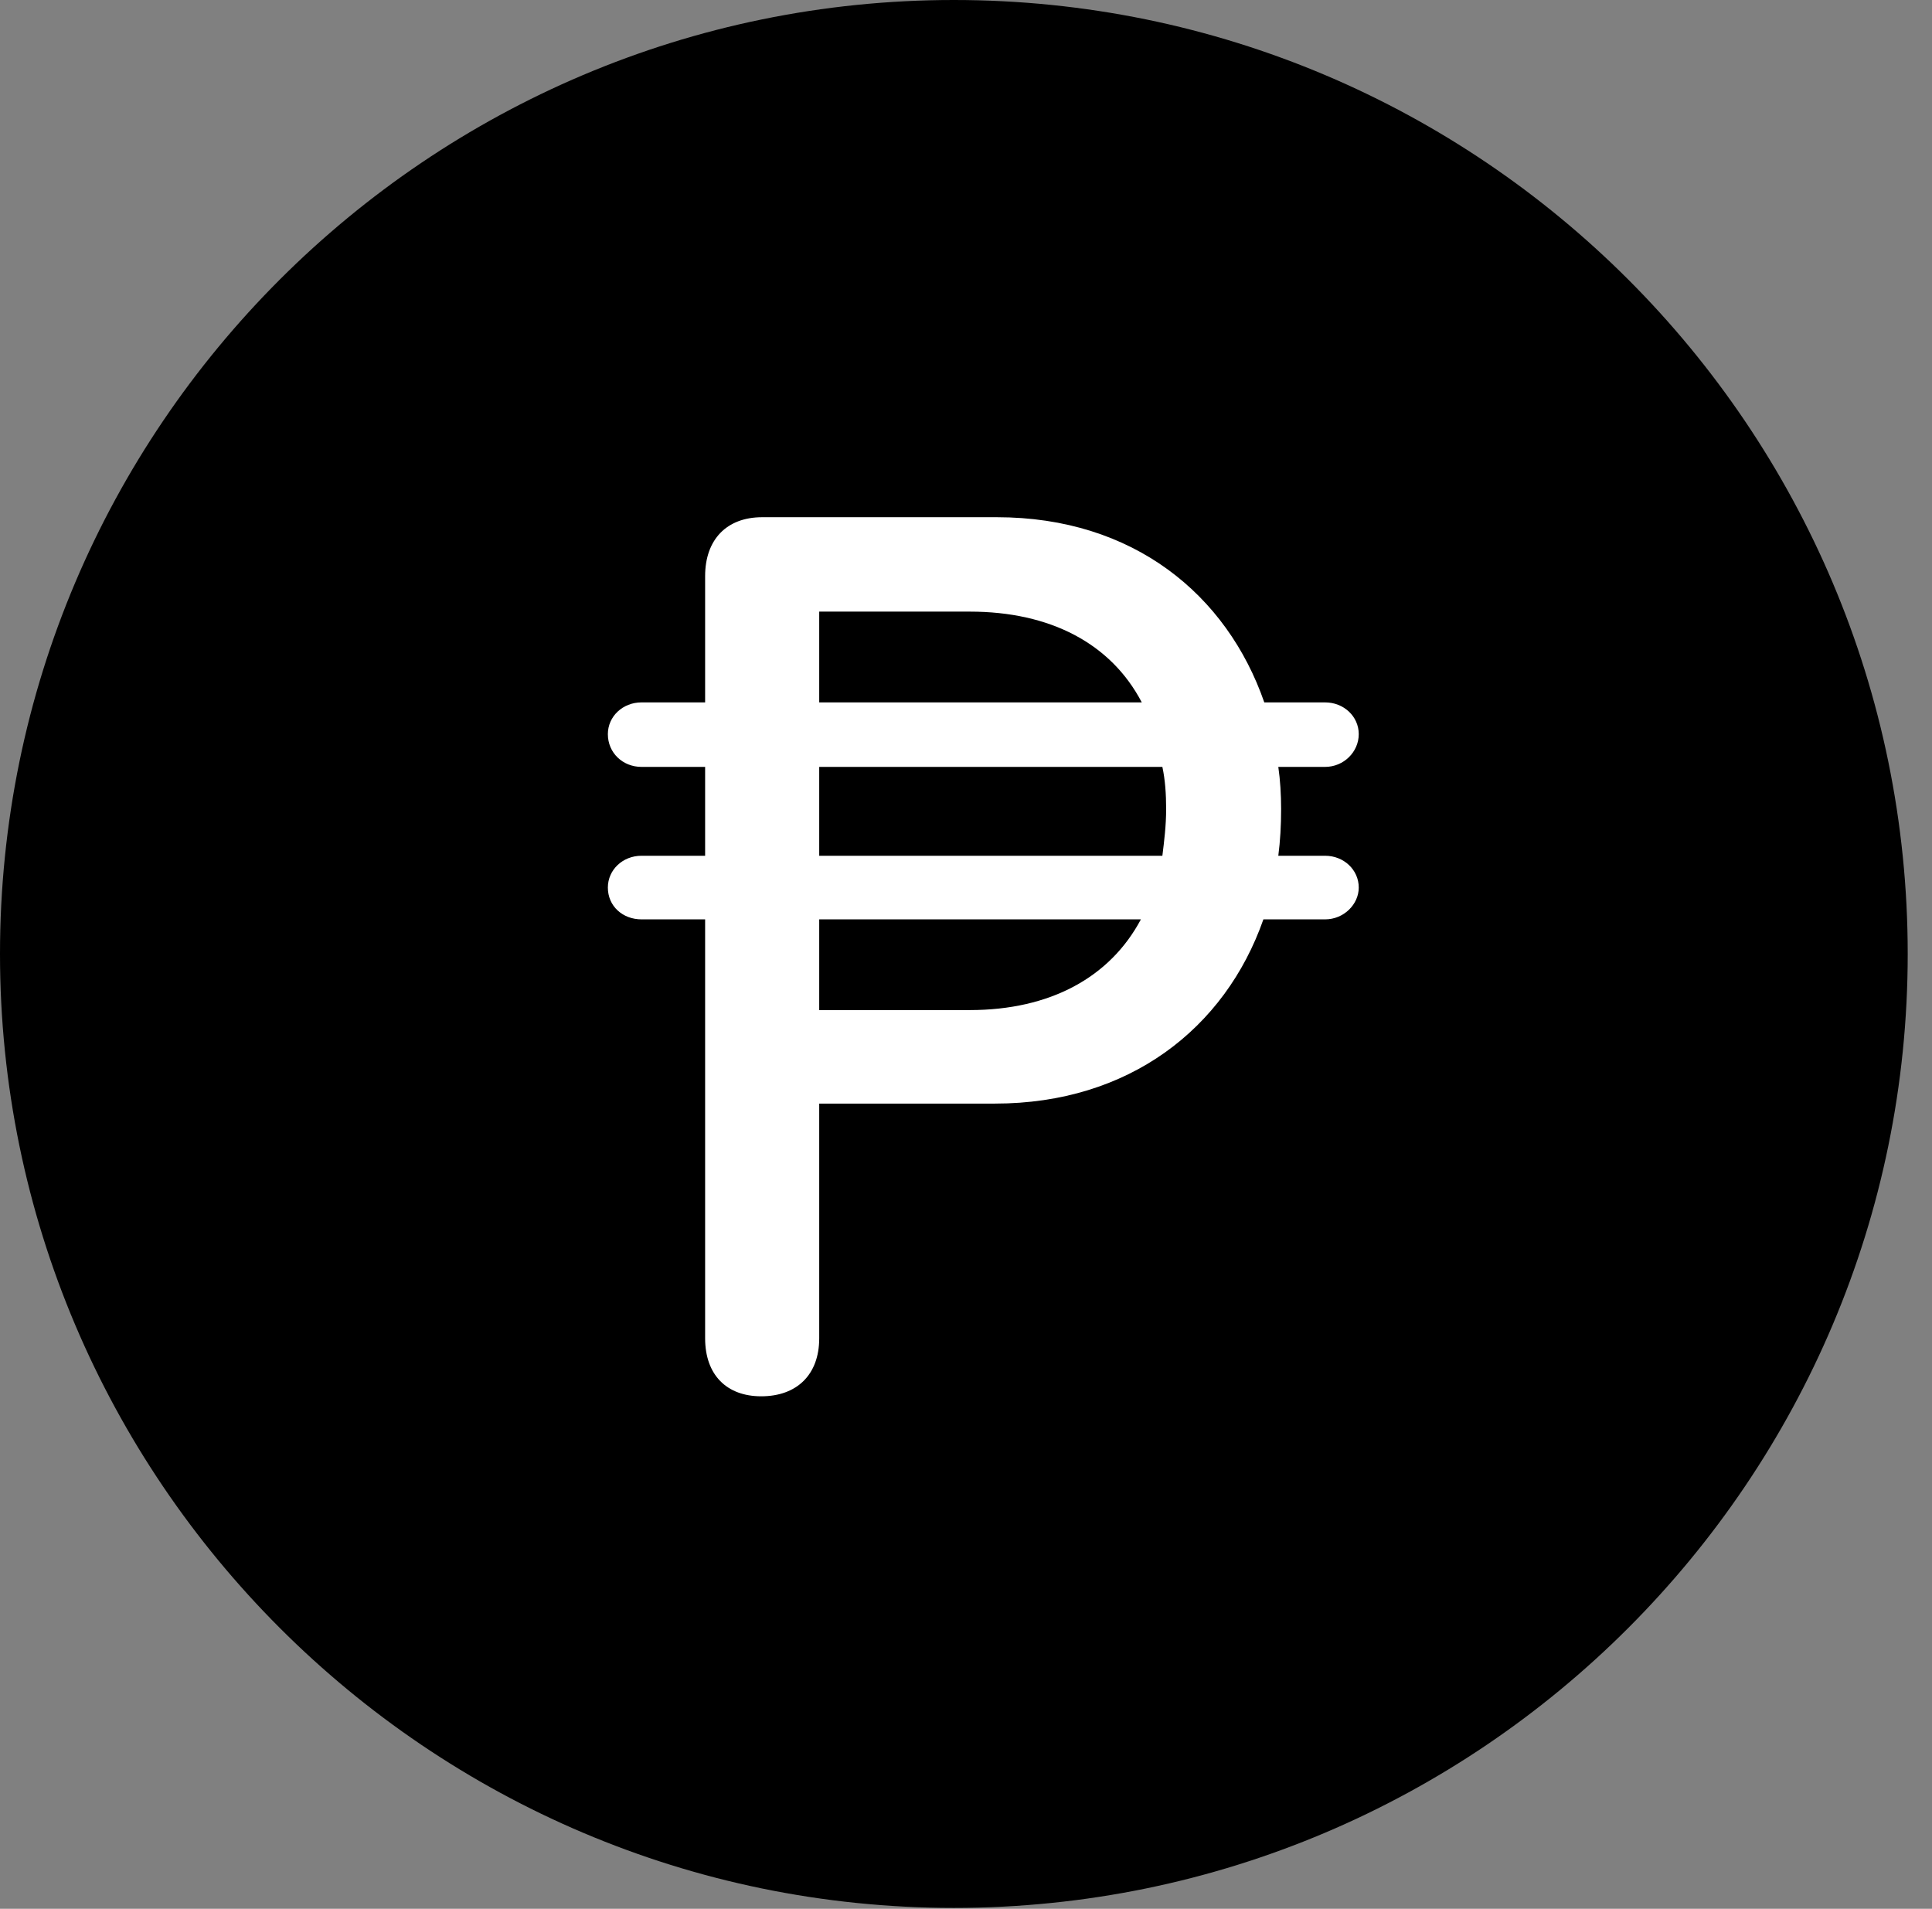 <svg version="1.1" xmlns="http://www.w3.org/2000/svg" xmlns:xlink="http://www.w3.org/1999/xlink" viewBox="0 0 28.246 27.904">
 <rect x="0" y="0" width="28.246" height="27.904" fill="#808080" stroke="none"/>
 <g>
  
  <path d="M13.945 27.891C21.643 27.891 27.891 21.629 27.891 13.945C27.891 6.248 21.643 0 13.945 0C6.262 0 0 6.248 0 13.945C0 21.629 6.262 27.891 13.945 27.891Z" style="fill:hsl(0 0 0/0.85)"></path>
  <path d="M11.129 20.412C10.623 20.412 10.309 20.098 10.309 19.564L10.309 13.44L9.379 13.44C9.105 13.44 8.887 13.248 8.887 12.975C8.887 12.715 9.105 12.51 9.379 12.51L10.309 12.51L10.309 11.211L9.379 11.211C9.105 11.211 8.887 11.006 8.887 10.732C8.887 10.473 9.105 10.268 9.379 10.268L10.309 10.268L10.309 8.422C10.309 7.889 10.623 7.561 11.143 7.561L14.574 7.561C16.57 7.561 17.938 8.695 18.484 10.268L19.373 10.268C19.646 10.268 19.865 10.473 19.865 10.732C19.865 10.992 19.646 11.211 19.373 11.211L18.689 11.211C18.717 11.402 18.73 11.621 18.73 11.826C18.73 12.072 18.717 12.291 18.689 12.51L19.373 12.51C19.646 12.51 19.865 12.715 19.865 12.975C19.865 13.221 19.646 13.44 19.373 13.44L18.471 13.44C17.91 15.039 16.502 16.133 14.547 16.133L11.977 16.133L11.977 19.564C11.977 20.098 11.648 20.412 11.129 20.412ZM11.977 14.766L14.178 14.766C15.354 14.766 16.229 14.287 16.68 13.44L11.977 13.44ZM11.977 12.51L16.994 12.51C17.021 12.291 17.049 12.072 17.049 11.826C17.049 11.607 17.035 11.402 16.994 11.211L11.977 11.211ZM11.977 10.268L16.693 10.268C16.242 9.406 15.354 8.941 14.178 8.941L11.977 8.941Z" style="fill:white"></path>
 </g>
</svg>